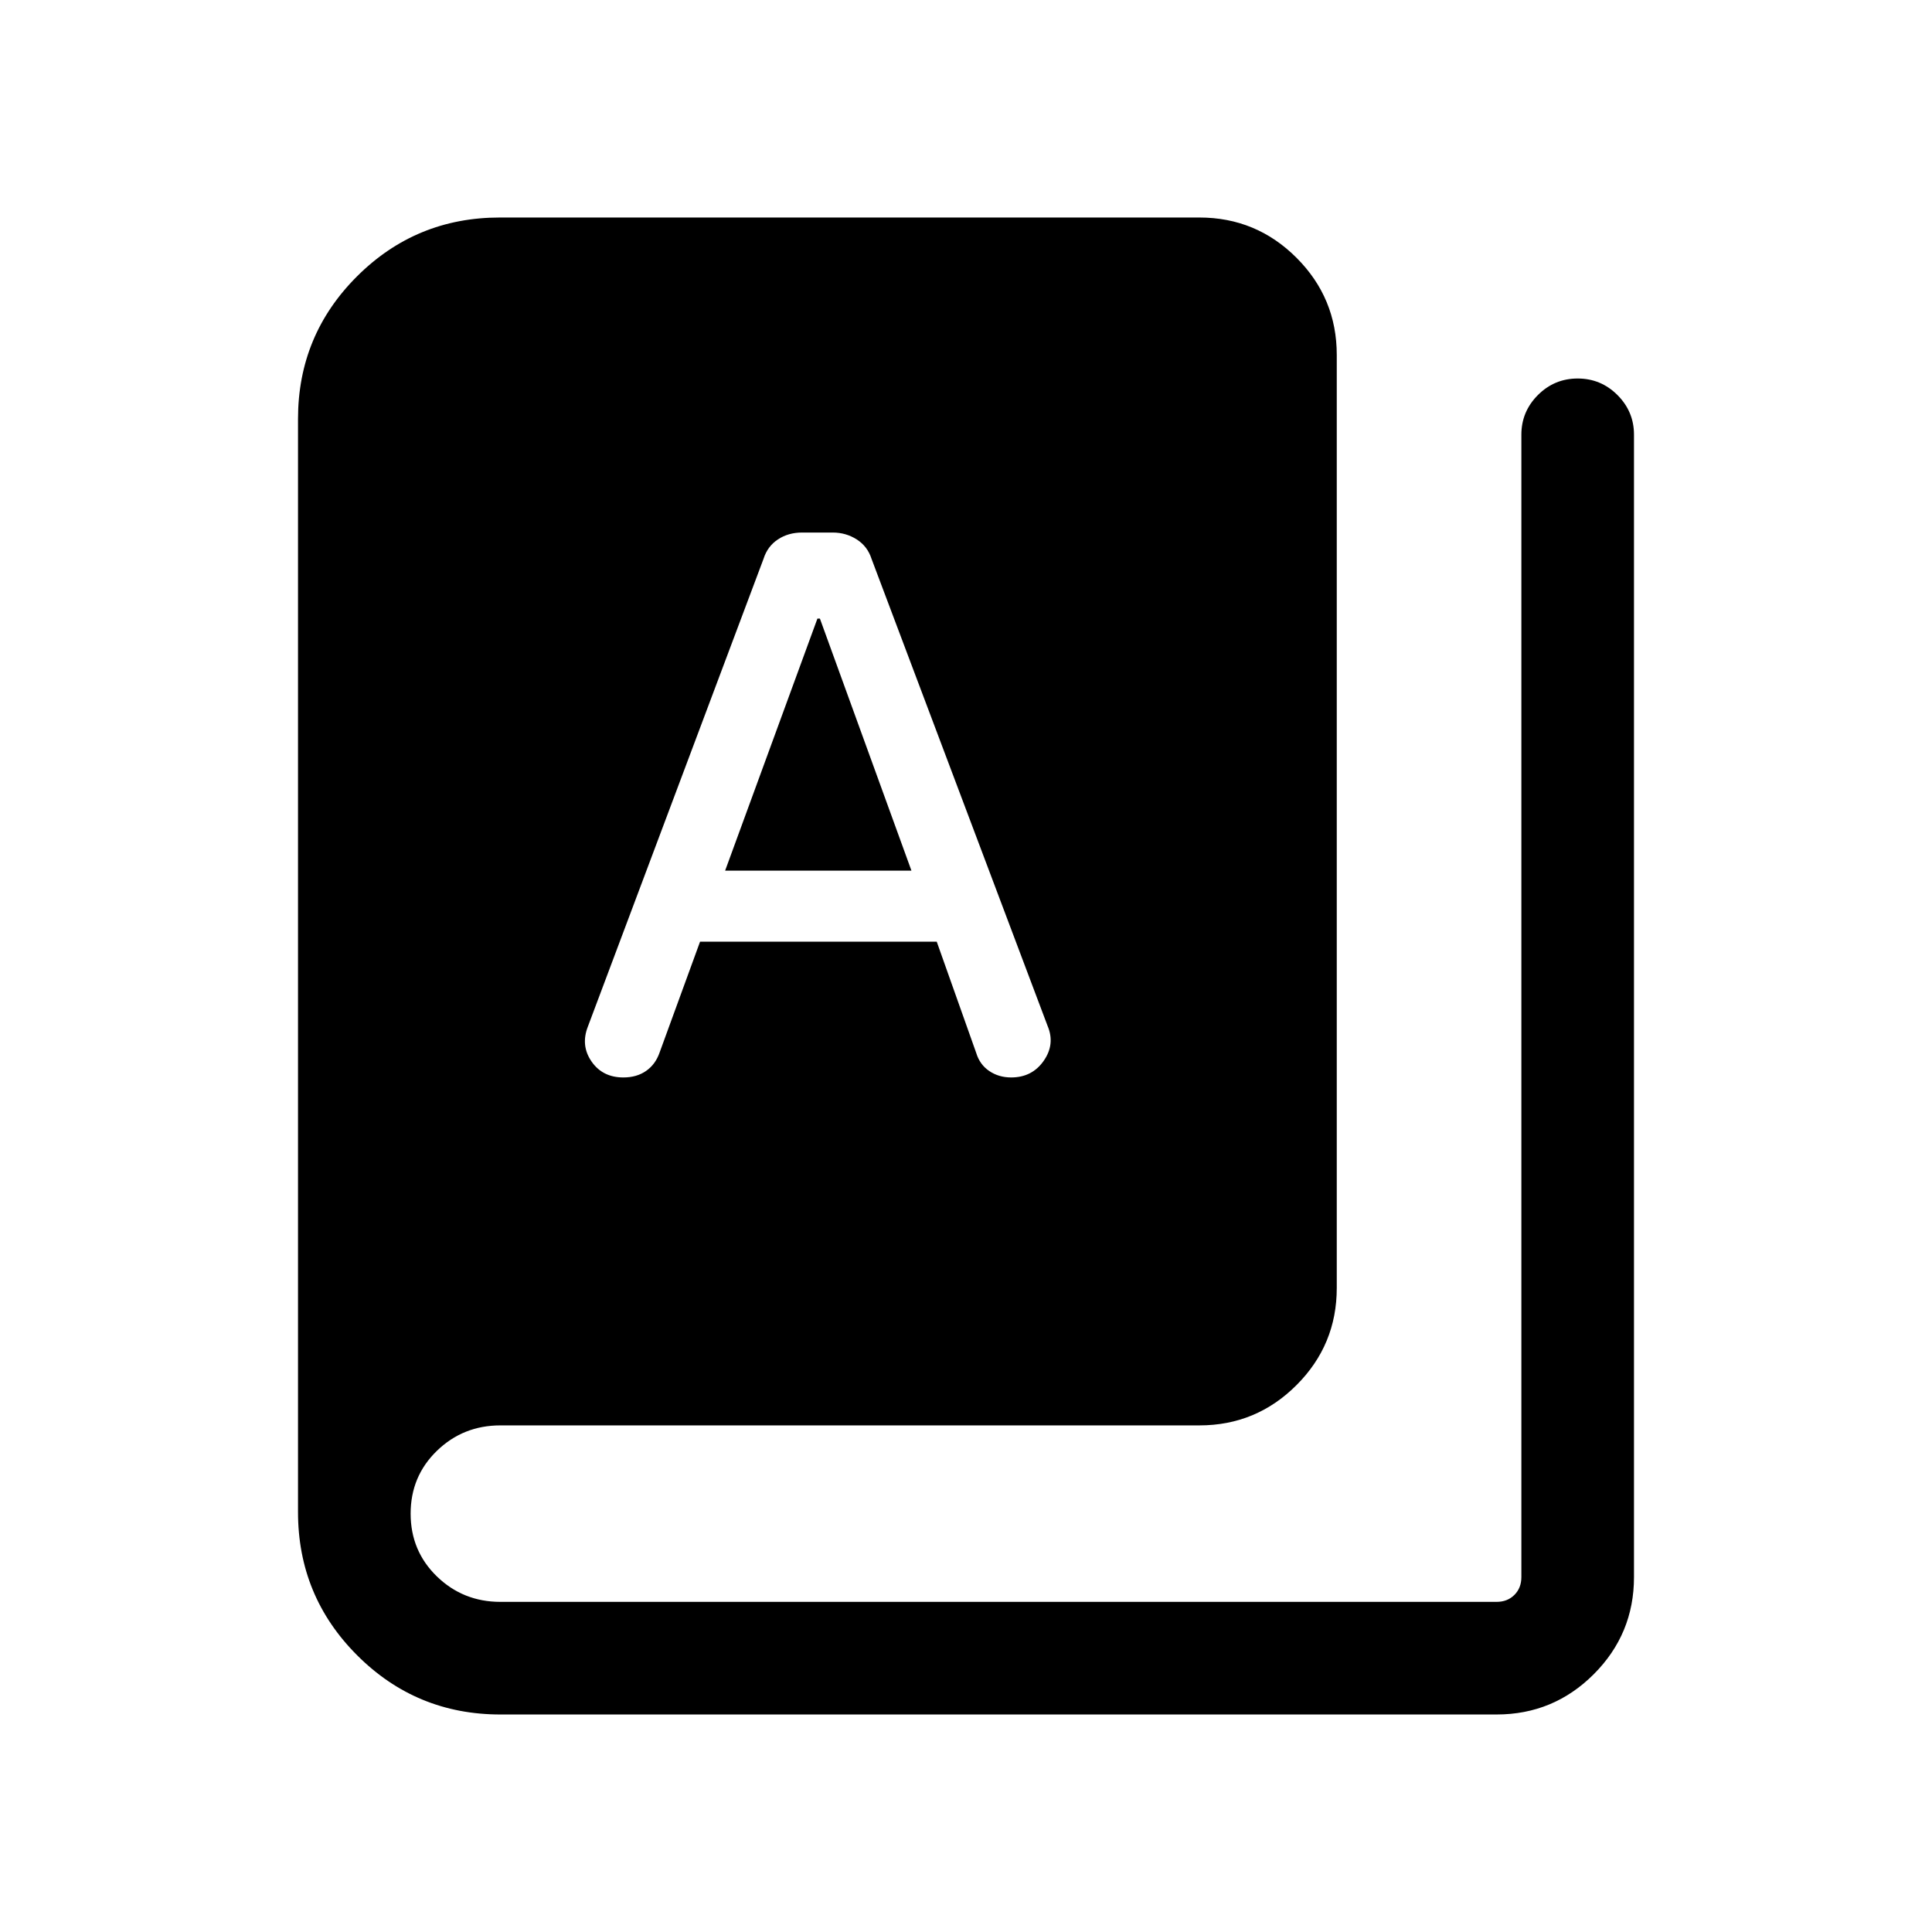 <svg xmlns="http://www.w3.org/2000/svg" height="24" viewBox="0 -960 960 960" width="24"><path d="M248.65-108.08q-41.77 0-71.17-29.4t-29.4-71.17v-543.2q0-41.57 29.31-70.82 29.31-29.25 70.96-29.25h347.61q28.26 0 48.26 20 20.01 20.01 20.01 48.27V-320q0 28.26-20.01 48.26-20 20.01-48.26 20.01H248.65q-18.53 0-31.57 12.65-13.04 12.66-13.04 31.2 0 18.53 13.04 31.19 13.04 12.65 31.57 12.65h495q5.39 0 8.85-3.46t3.46-8.85v-567.69q0-11.43 8.21-19.66 8.21-8.22 19.77-8.22 11.56 0 19.77 8.22 8.21 8.23 8.21 19.66v567.69q0 28.26-20 48.27-20.01 20-48.27 20h-495Zm61.09-316.54q6.63 0 11.29-3.24 4.66-3.24 6.7-9.1l20.12-55.12h117.61l19.61 55.26q1.75 5.8 6.48 9t10.89 3.2q10.4 0 16.17-8.26 5.77-8.27 1.93-17.35l-87.48-232.08q-2-6.23-7.36-9.65-5.35-3.42-11.92-3.42h-15.26q-6.82 0-11.99 3.42t-7.14 9.65L292.15-450q-3.73 9.46 1.76 17.42 5.49 7.96 15.83 7.96Zm50.57-102.76 45.86-125.24h1.24l45.48 125.24h-92.58Z"/></svg>